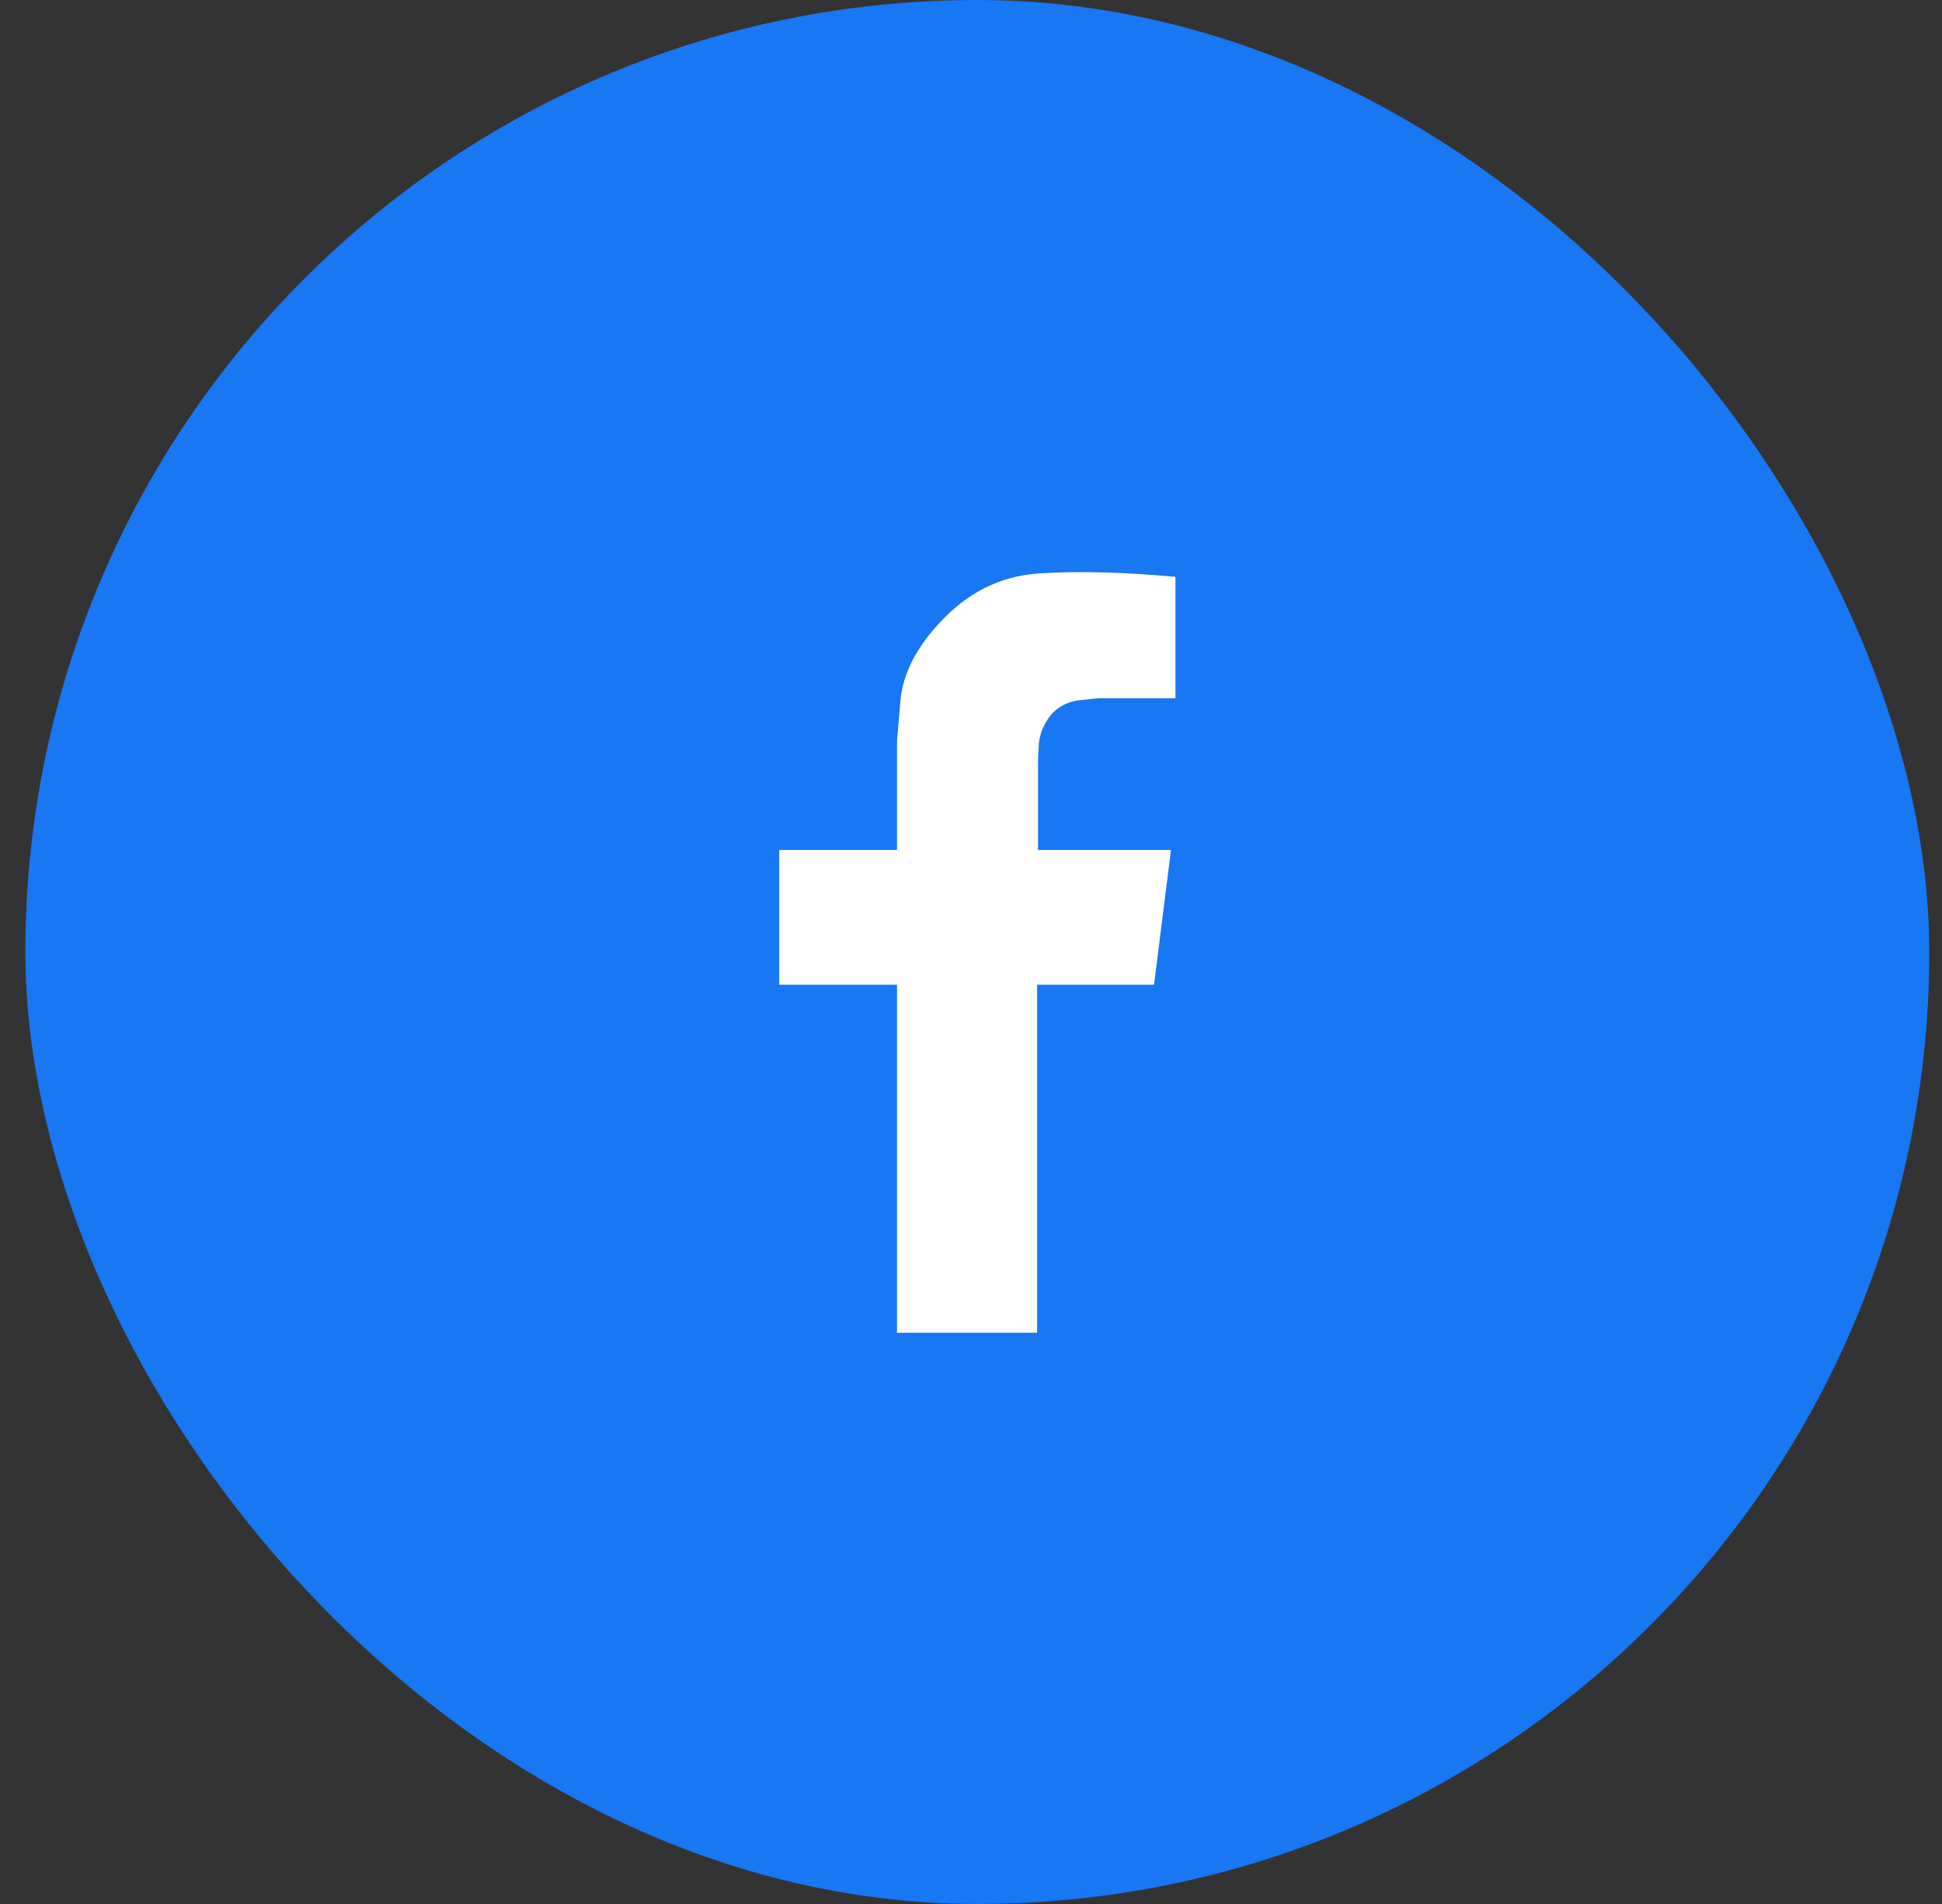<svg width="51" height="50" viewBox="0 0 51 50" fill="none" xmlns="http://www.w3.org/2000/svg">
<rect x="0" y="0" width="51" height="50" fill="#333333" stroke="none"/>
<rect x="0.666" width="50" height="50" rx="25" fill="#1877F2"/>
<path d="M20.463 22.32H23.557V19.461C23.557 19.461 23.588 19.094 23.65 18.359C23.729 17.625 24.119 16.906 24.822 16.203C25.541 15.484 26.385 15.102 27.354 15.055C28.338 14.992 29.51 15.023 30.869 15.148V18.336H28.854C28.854 18.336 28.697 18.352 28.385 18.383C28.072 18.414 27.814 18.539 27.611 18.758C27.424 18.992 27.314 19.242 27.283 19.508C27.268 19.773 27.26 19.945 27.26 20.023V22.32H30.752L30.307 25.859H27.236V35H23.557V25.859H20.463V22.32Z" fill="white"/>
</svg>
